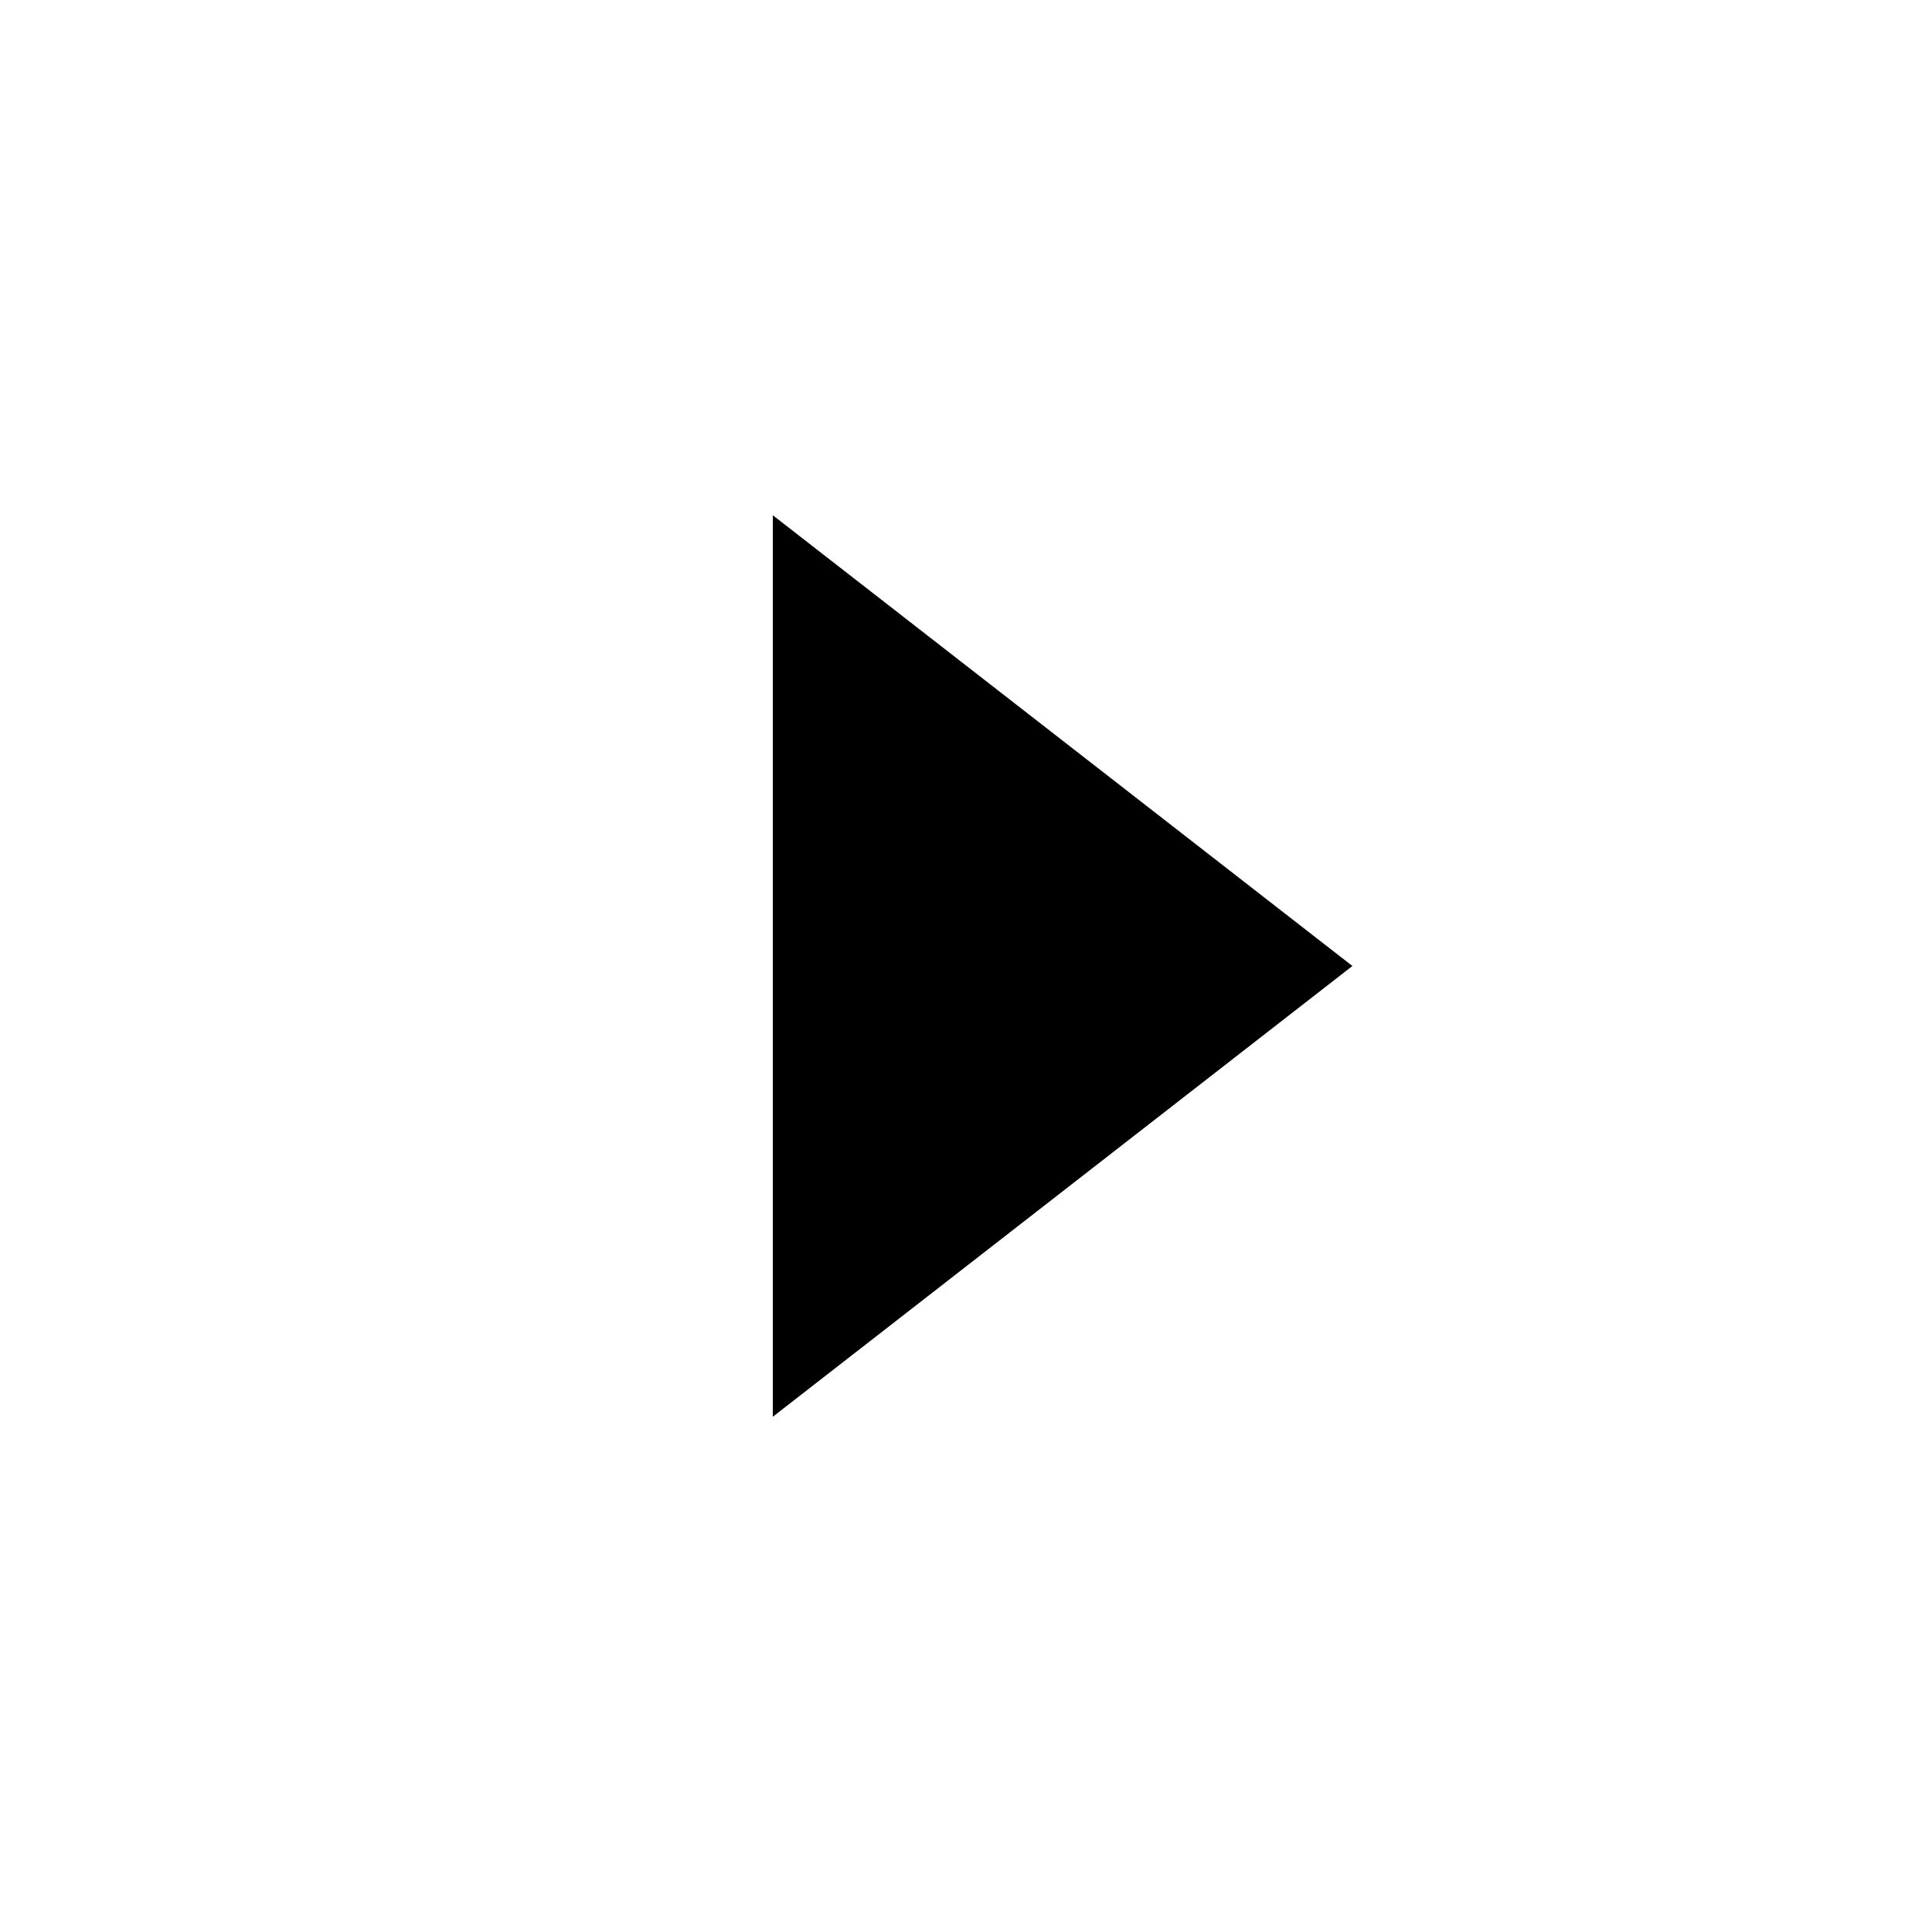 <svg width="16" height="16" viewBox="0 0 16 16" fill="none" xmlns="http://www.w3.org/2000/svg">
<g id="triangle-right">
<path id="Shape" d="M6.4 11.733L6.4 4.267L11.2 8L6.4 11.733Z" fill="currentColor"/>
</g>
</svg>
